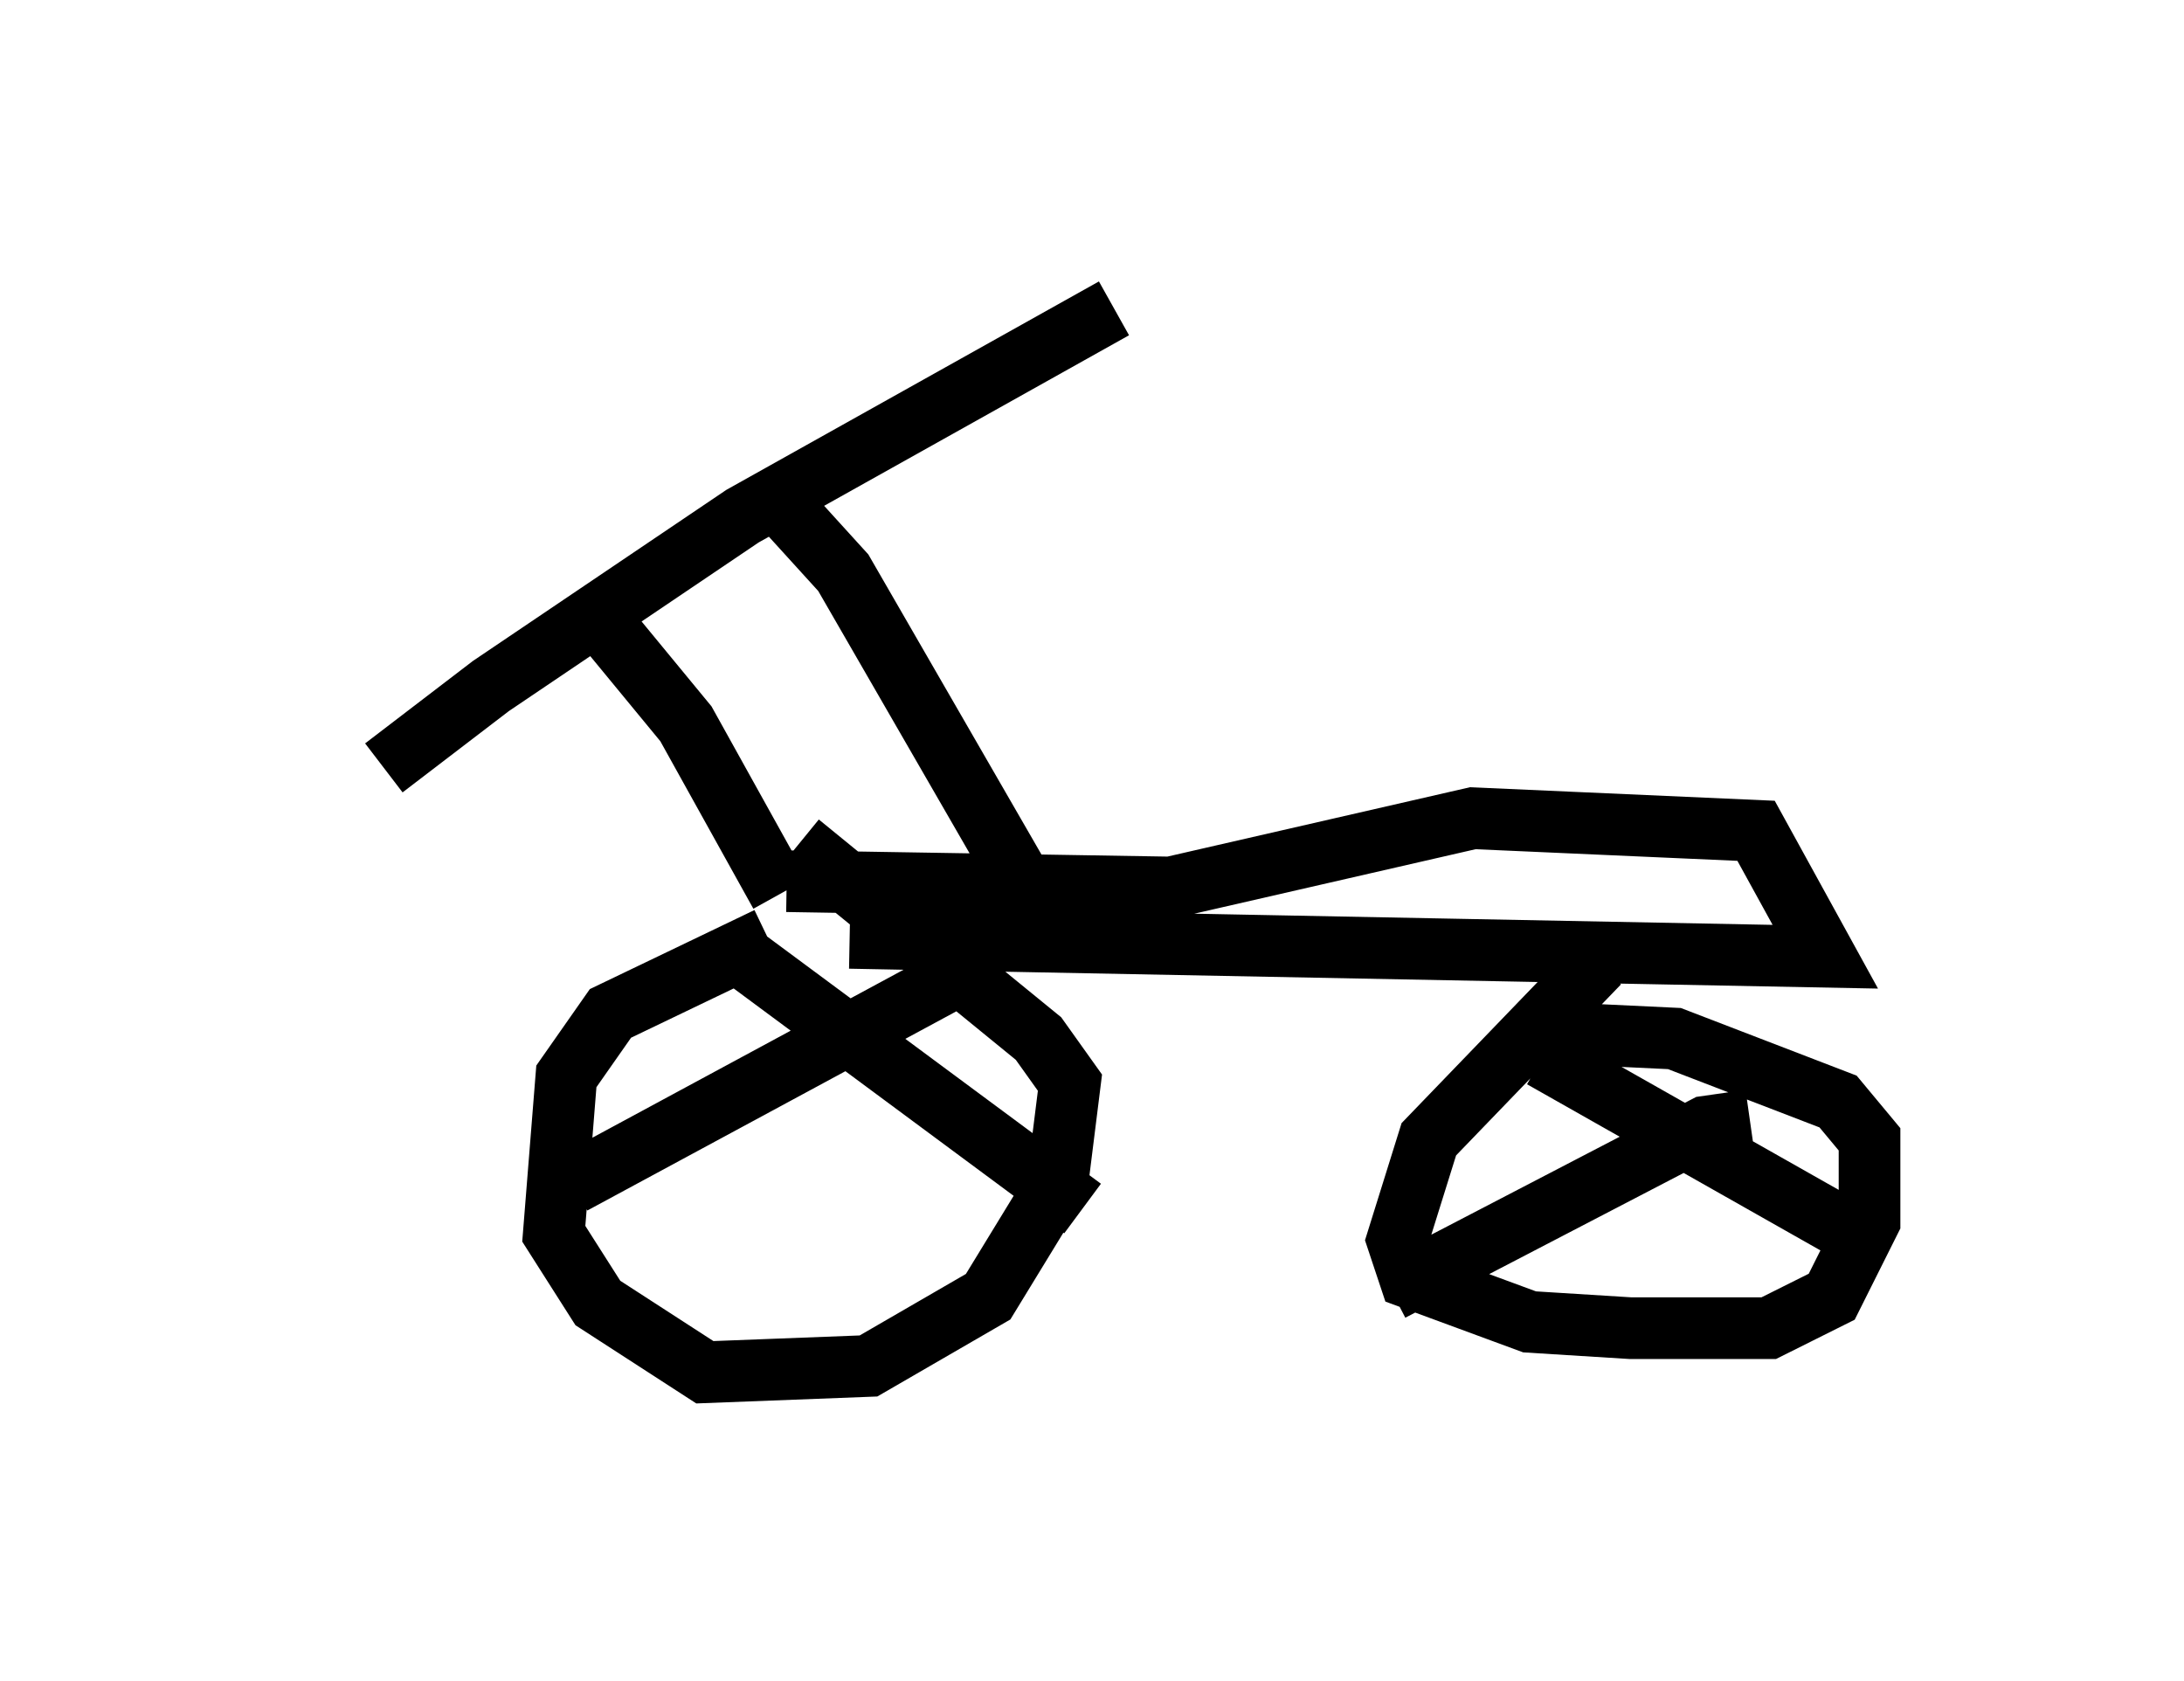 <?xml version="1.0" encoding="utf-8" ?>
<svg baseProfile="full" height="27.252" version="1.1" width="35.419" xmlns="http://www.w3.org/2000/svg" xmlns:ev="http://www.w3.org/2001/xml-events" xmlns:xlink="http://www.w3.org/1999/xlink"><defs /><rect fill="white" height="27.252" width="35.419" x="0" y="0" /><path d="M5, 13.881 m1.225, -1.429 l1.735, -1.327 4.083, -2.756 l6.023, -3.369 m-8.371, 5.002 l1.429, 1.735 1.531, 2.756 m0.0, -6.329 l1.021, 1.123 3.063, 5.308 m-3.981, -0.306 l6.227, 0.102 4.9, -1.123 l4.594, 0.204 1.123, 2.042 l-15.823, -0.306 m-1.327, 0.0 l-2.552, 1.225 -0.715, 1.021 l-0.204, 2.552 0.715, 1.123 l1.735, 1.123 2.654, -0.102 l1.94, -1.123 1.123, -1.838 l0.204, -1.633 -0.51, -0.715 l-3.879, -3.165 m-0.919, 1.838 l5.513, 4.083 m-1.838, -3.879 l-6.431, 3.471 m16.64, -3.573 l-2.756, 2.858 -0.51, 1.633 l0.204, 0.613 1.94, 0.715 l1.633, 0.102 2.246, 0.0 l1.021, -0.51 0.613, -1.225 l0.0, -1.327 -0.51, -0.613 l-2.654, -1.021 -2.144, -0.102 m0.0, 0.408 l5.41, 3.063 m-2.042, -2.042 l-0.715, 0.102 -5.104, 2.654 " fill="none" stroke="black" stroke-width="1" /></svg>